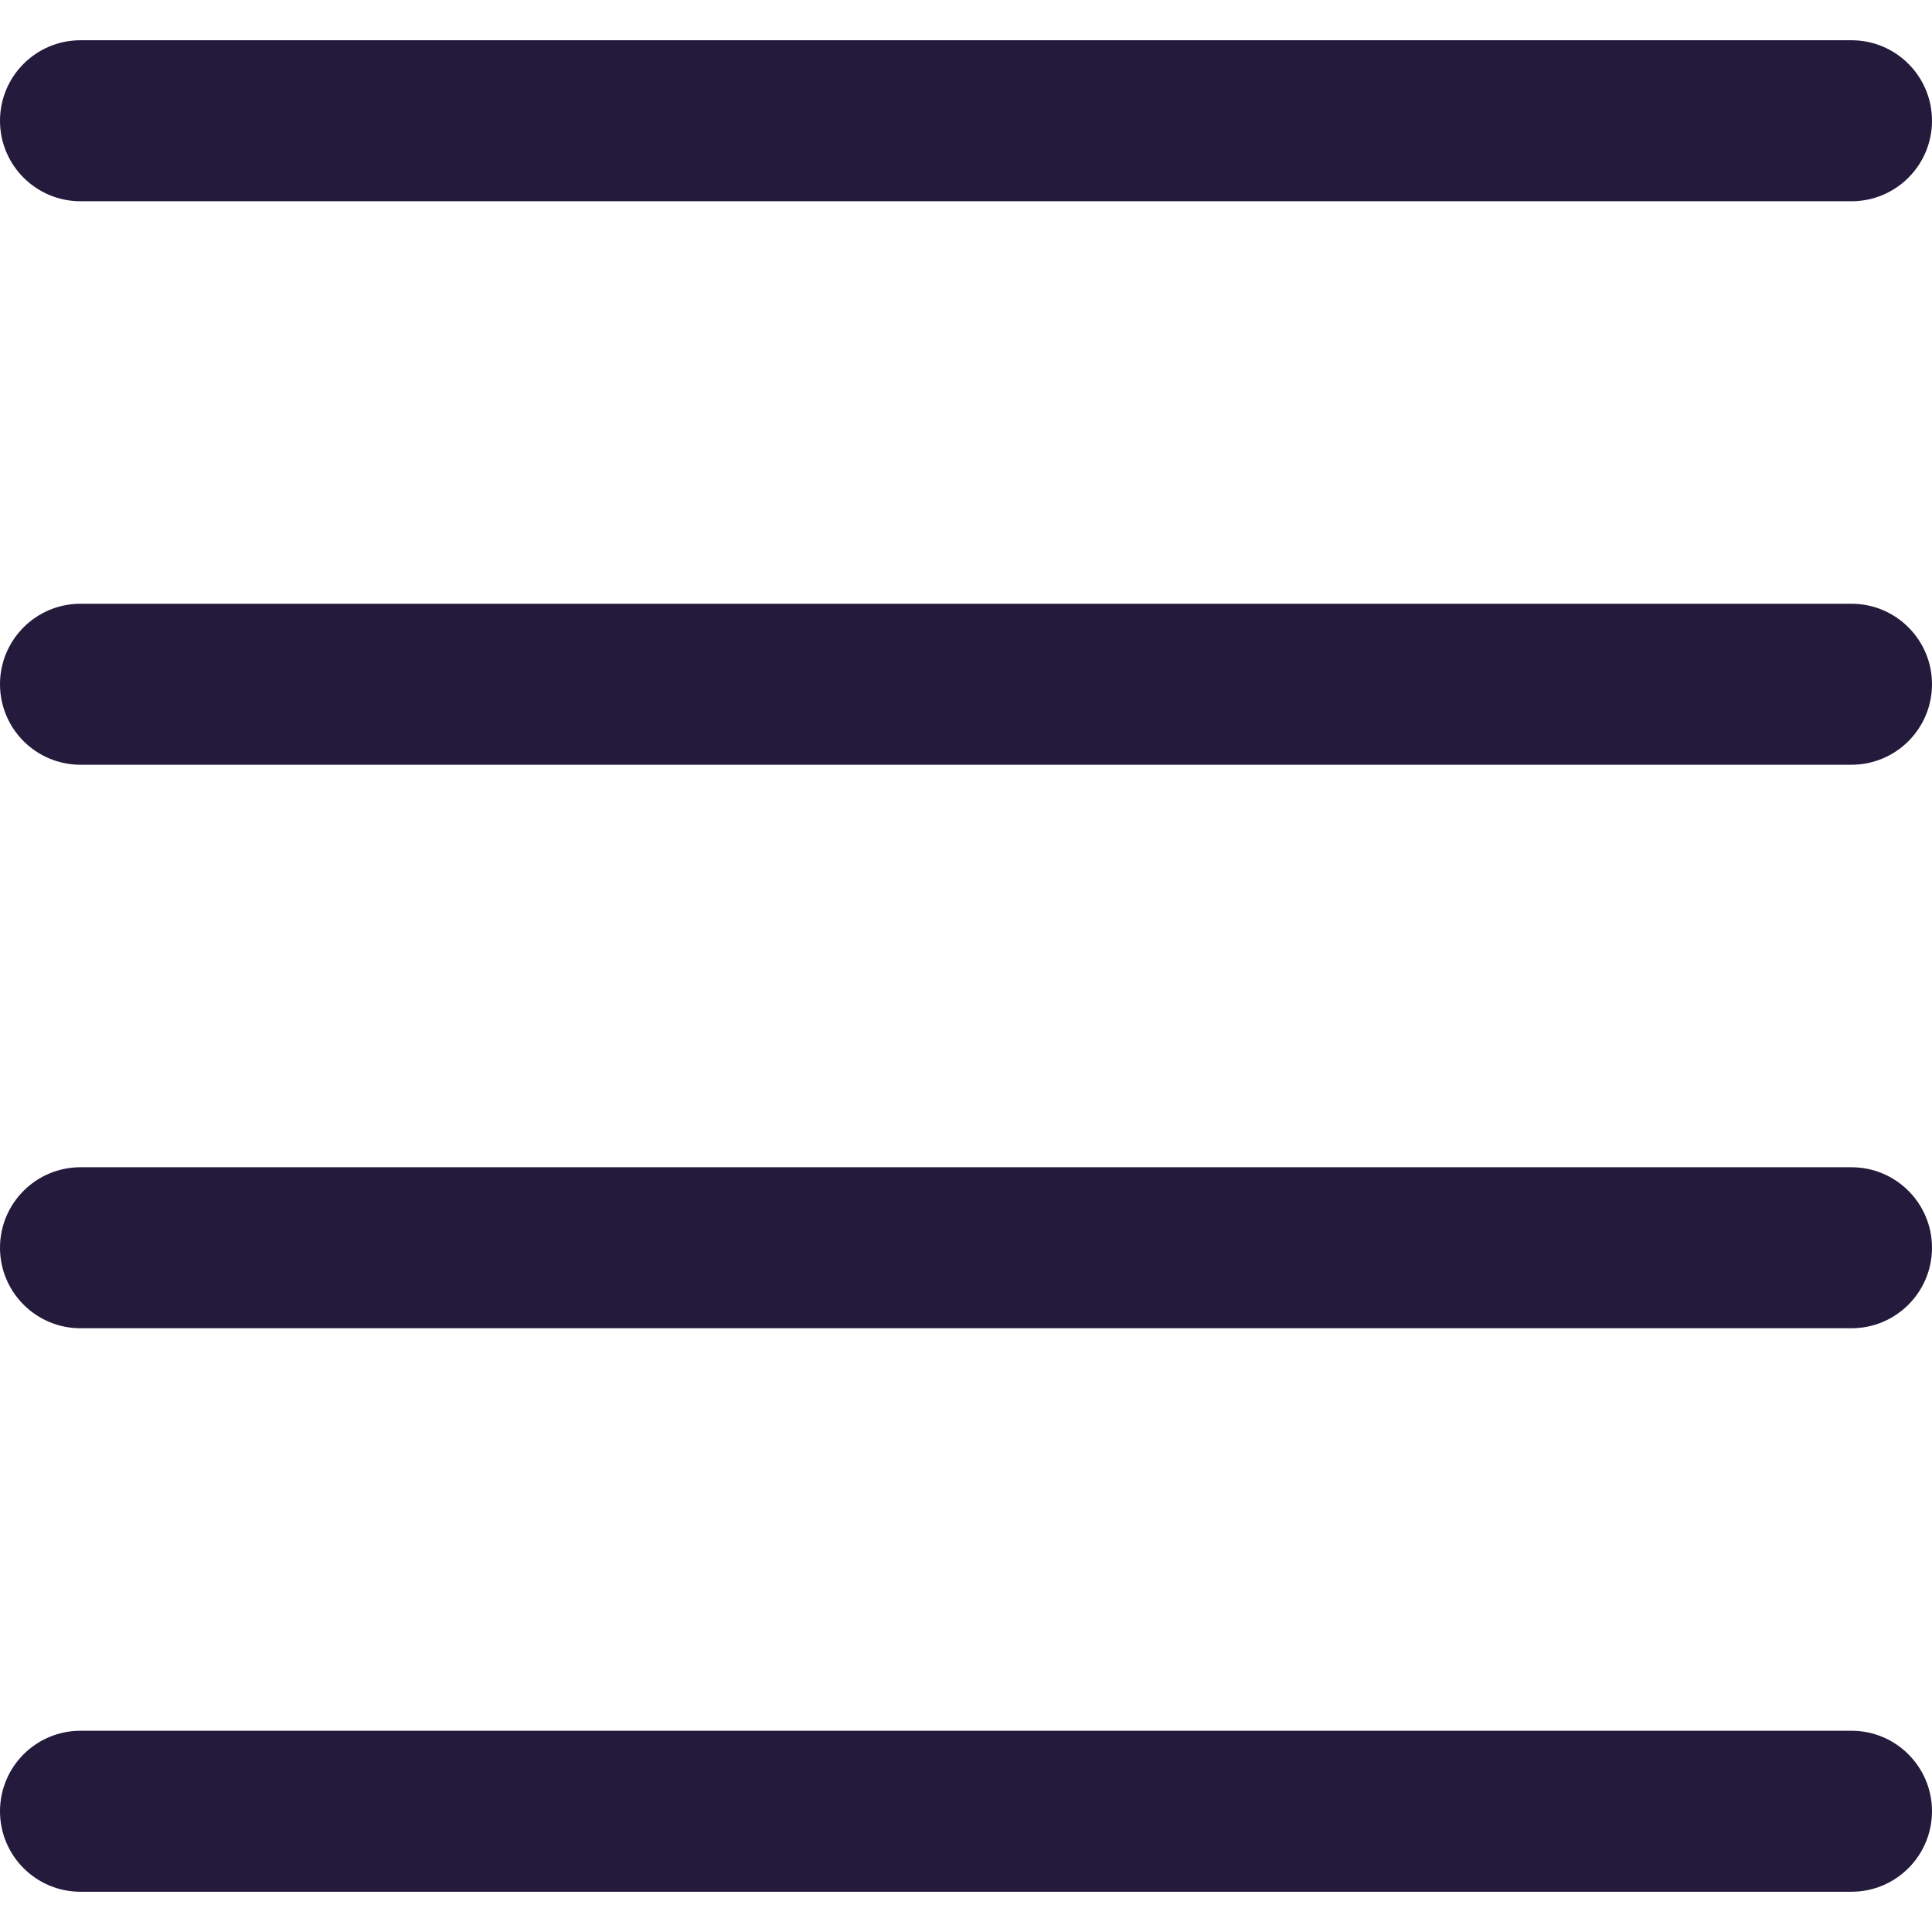 <?xml version="1.0"?>
<svg xmlns="http://www.w3.org/2000/svg" xmlnsXlink="http://www.w3.org/1999/xlink" xmlnsSvgjs="http://svgjs.com/svgjs" version="1.1" width="512" height="512" x="0" y="0" viewBox="0 0 512 512" style="enable-background:new 0 0 512 512" xml:space="preserve" class=""><g>
<g xmlns="http://www.w3.org/2000/svg">
	<g>
		<g>
			<path d="M21.333,53.333h469.333C502.449,53.333,512,43.782,512,32c0-11.782-9.551-21.333-21.333-21.333H21.333     C9.551,10.667,0,20.218,0,32C0,43.782,9.551,53.333,21.333,53.333z" fill="#231a3c" data-original="#000000" style="" class=""/>
			<path d="M490.667,458.667H21.333C9.551,458.667,0,468.218,0,480s9.551,21.333,21.333,21.333h469.333     c11.782,0,21.333-9.551,21.333-21.333S502.449,458.667,490.667,458.667z" fill="#231a3c" data-original="#000000" style="" class=""/>
			<path d="M490.667,309.333H21.333C9.551,309.333,0,318.885,0,330.667C0,342.449,9.551,352,21.333,352h469.333     c11.782,0,21.333-9.551,21.333-21.333C512,318.885,502.449,309.333,490.667,309.333z" fill="#231a3c" data-original="#000000" style="" class=""/>
			<path d="M490.667,160H21.333C9.551,160,0,169.551,0,181.333c0,11.782,9.551,21.333,21.333,21.333h469.333     c11.782,0,21.333-9.551,21.333-21.333C512,169.551,502.449,160,490.667,160z" fill="#231a3c" data-original="#000000" style="" class=""/>
		</g>
	</g>
</g>
<g xmlns="http://www.w3.org/2000/svg">
</g>
<g xmlns="http://www.w3.org/2000/svg">
</g>
<g xmlns="http://www.w3.org/2000/svg">
</g>
<g xmlns="http://www.w3.org/2000/svg">
</g>
<g xmlns="http://www.w3.org/2000/svg">
</g>
<g xmlns="http://www.w3.org/2000/svg">
</g>
<g xmlns="http://www.w3.org/2000/svg">
</g>
<g xmlns="http://www.w3.org/2000/svg">
</g>
<g xmlns="http://www.w3.org/2000/svg">
</g>
<g xmlns="http://www.w3.org/2000/svg">
</g>
<g xmlns="http://www.w3.org/2000/svg">
</g>
<g xmlns="http://www.w3.org/2000/svg">
</g>
<g xmlns="http://www.w3.org/2000/svg">
</g>
<g xmlns="http://www.w3.org/2000/svg">
</g>
<g xmlns="http://www.w3.org/2000/svg">
</g>
</g></svg>

